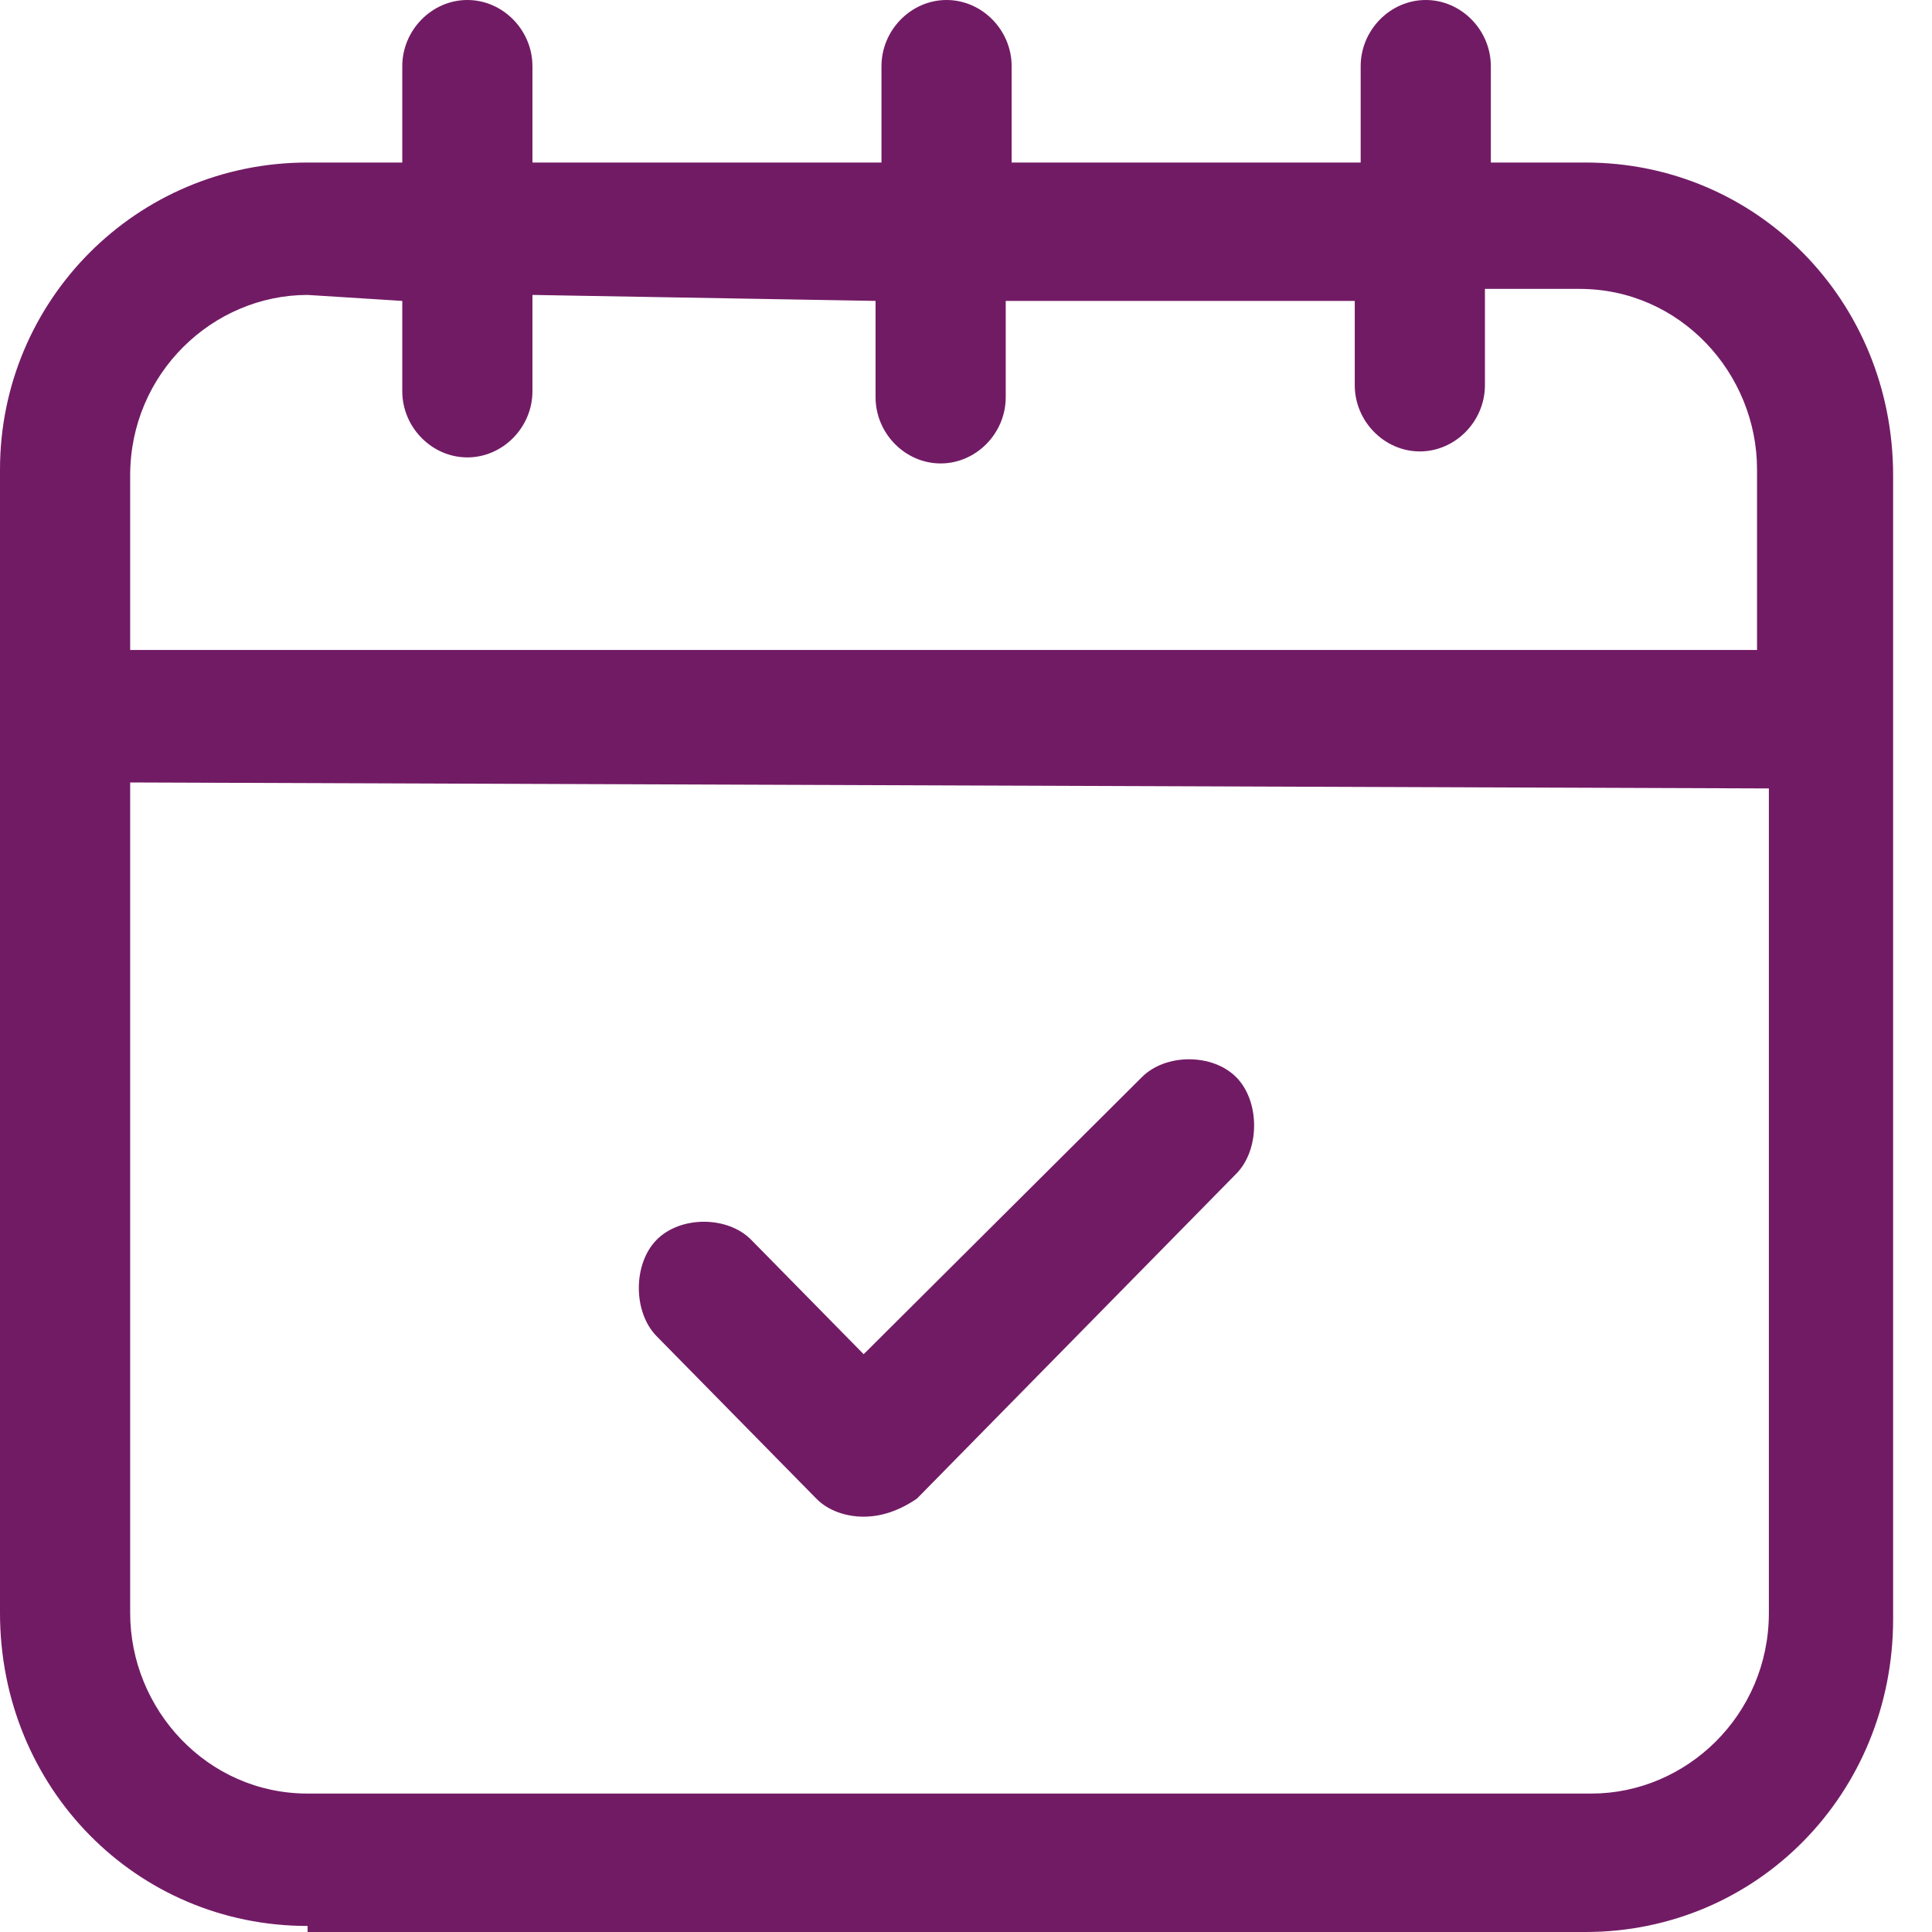 <svg width="32" height="32" viewBox="0 0 32 32" fill="none" xmlns="http://www.w3.org/2000/svg">
<path d="M5.095 31.9C2.254 31.9 0 29.608 0 26.716V7.776C0 4.984 2.254 2.692 5.095 2.692H6.663V1.097C6.663 0.498 7.153 0 7.741 0C8.329 0 8.819 0.498 8.819 1.097V2.692H14.6V1.097C14.6 0.498 15.09 0 15.678 0C16.266 0 16.756 0.498 16.756 1.097V2.692H22.537V1.097C22.537 0.498 23.027 0 23.615 0C24.203 0 24.693 0.498 24.693 1.097V2.692H26.261C29.102 2.692 31.356 4.984 31.356 7.875V26.816C31.356 29.707 29.102 32 26.261 32H5.095V31.9ZM2.156 26.716C2.156 28.311 3.43 29.707 5.095 29.707H26.359C27.927 29.707 29.298 28.411 29.298 26.716V13.059L2.156 12.96V26.716ZM5.095 4.885C3.528 4.885 2.156 6.181 2.156 7.875V10.766H29.102V7.776C29.102 6.181 27.828 4.785 26.163 4.785H24.595V6.38C24.595 6.978 24.105 7.477 23.517 7.477C22.929 7.477 22.439 6.978 22.439 6.38V4.984H16.658V6.579C16.658 7.178 16.168 7.676 15.58 7.676C14.992 7.676 14.502 7.178 14.502 6.579V4.984L8.819 4.885V6.48C8.819 7.078 8.329 7.576 7.741 7.576C7.153 7.576 6.663 7.078 6.663 6.48V4.984L5.095 4.885Z" fill="#721B65"/>
<path d="M14.305 25.121C14.011 25.121 13.717 25.022 13.521 24.822L10.875 22.131C10.679 21.931 10.581 21.632 10.581 21.333C10.581 21.034 10.679 20.735 10.875 20.536C11.071 20.336 11.365 20.236 11.659 20.236C11.953 20.236 12.247 20.336 12.443 20.536L14.305 22.43L18.91 17.844C19.106 17.645 19.4 17.545 19.694 17.545C19.988 17.545 20.282 17.645 20.478 17.844C20.674 18.043 20.772 18.342 20.772 18.642C20.772 18.941 20.674 19.24 20.478 19.439L15.187 24.822C14.893 25.022 14.598 25.121 14.305 25.121Z" fill="#721B65"/>
</svg>
